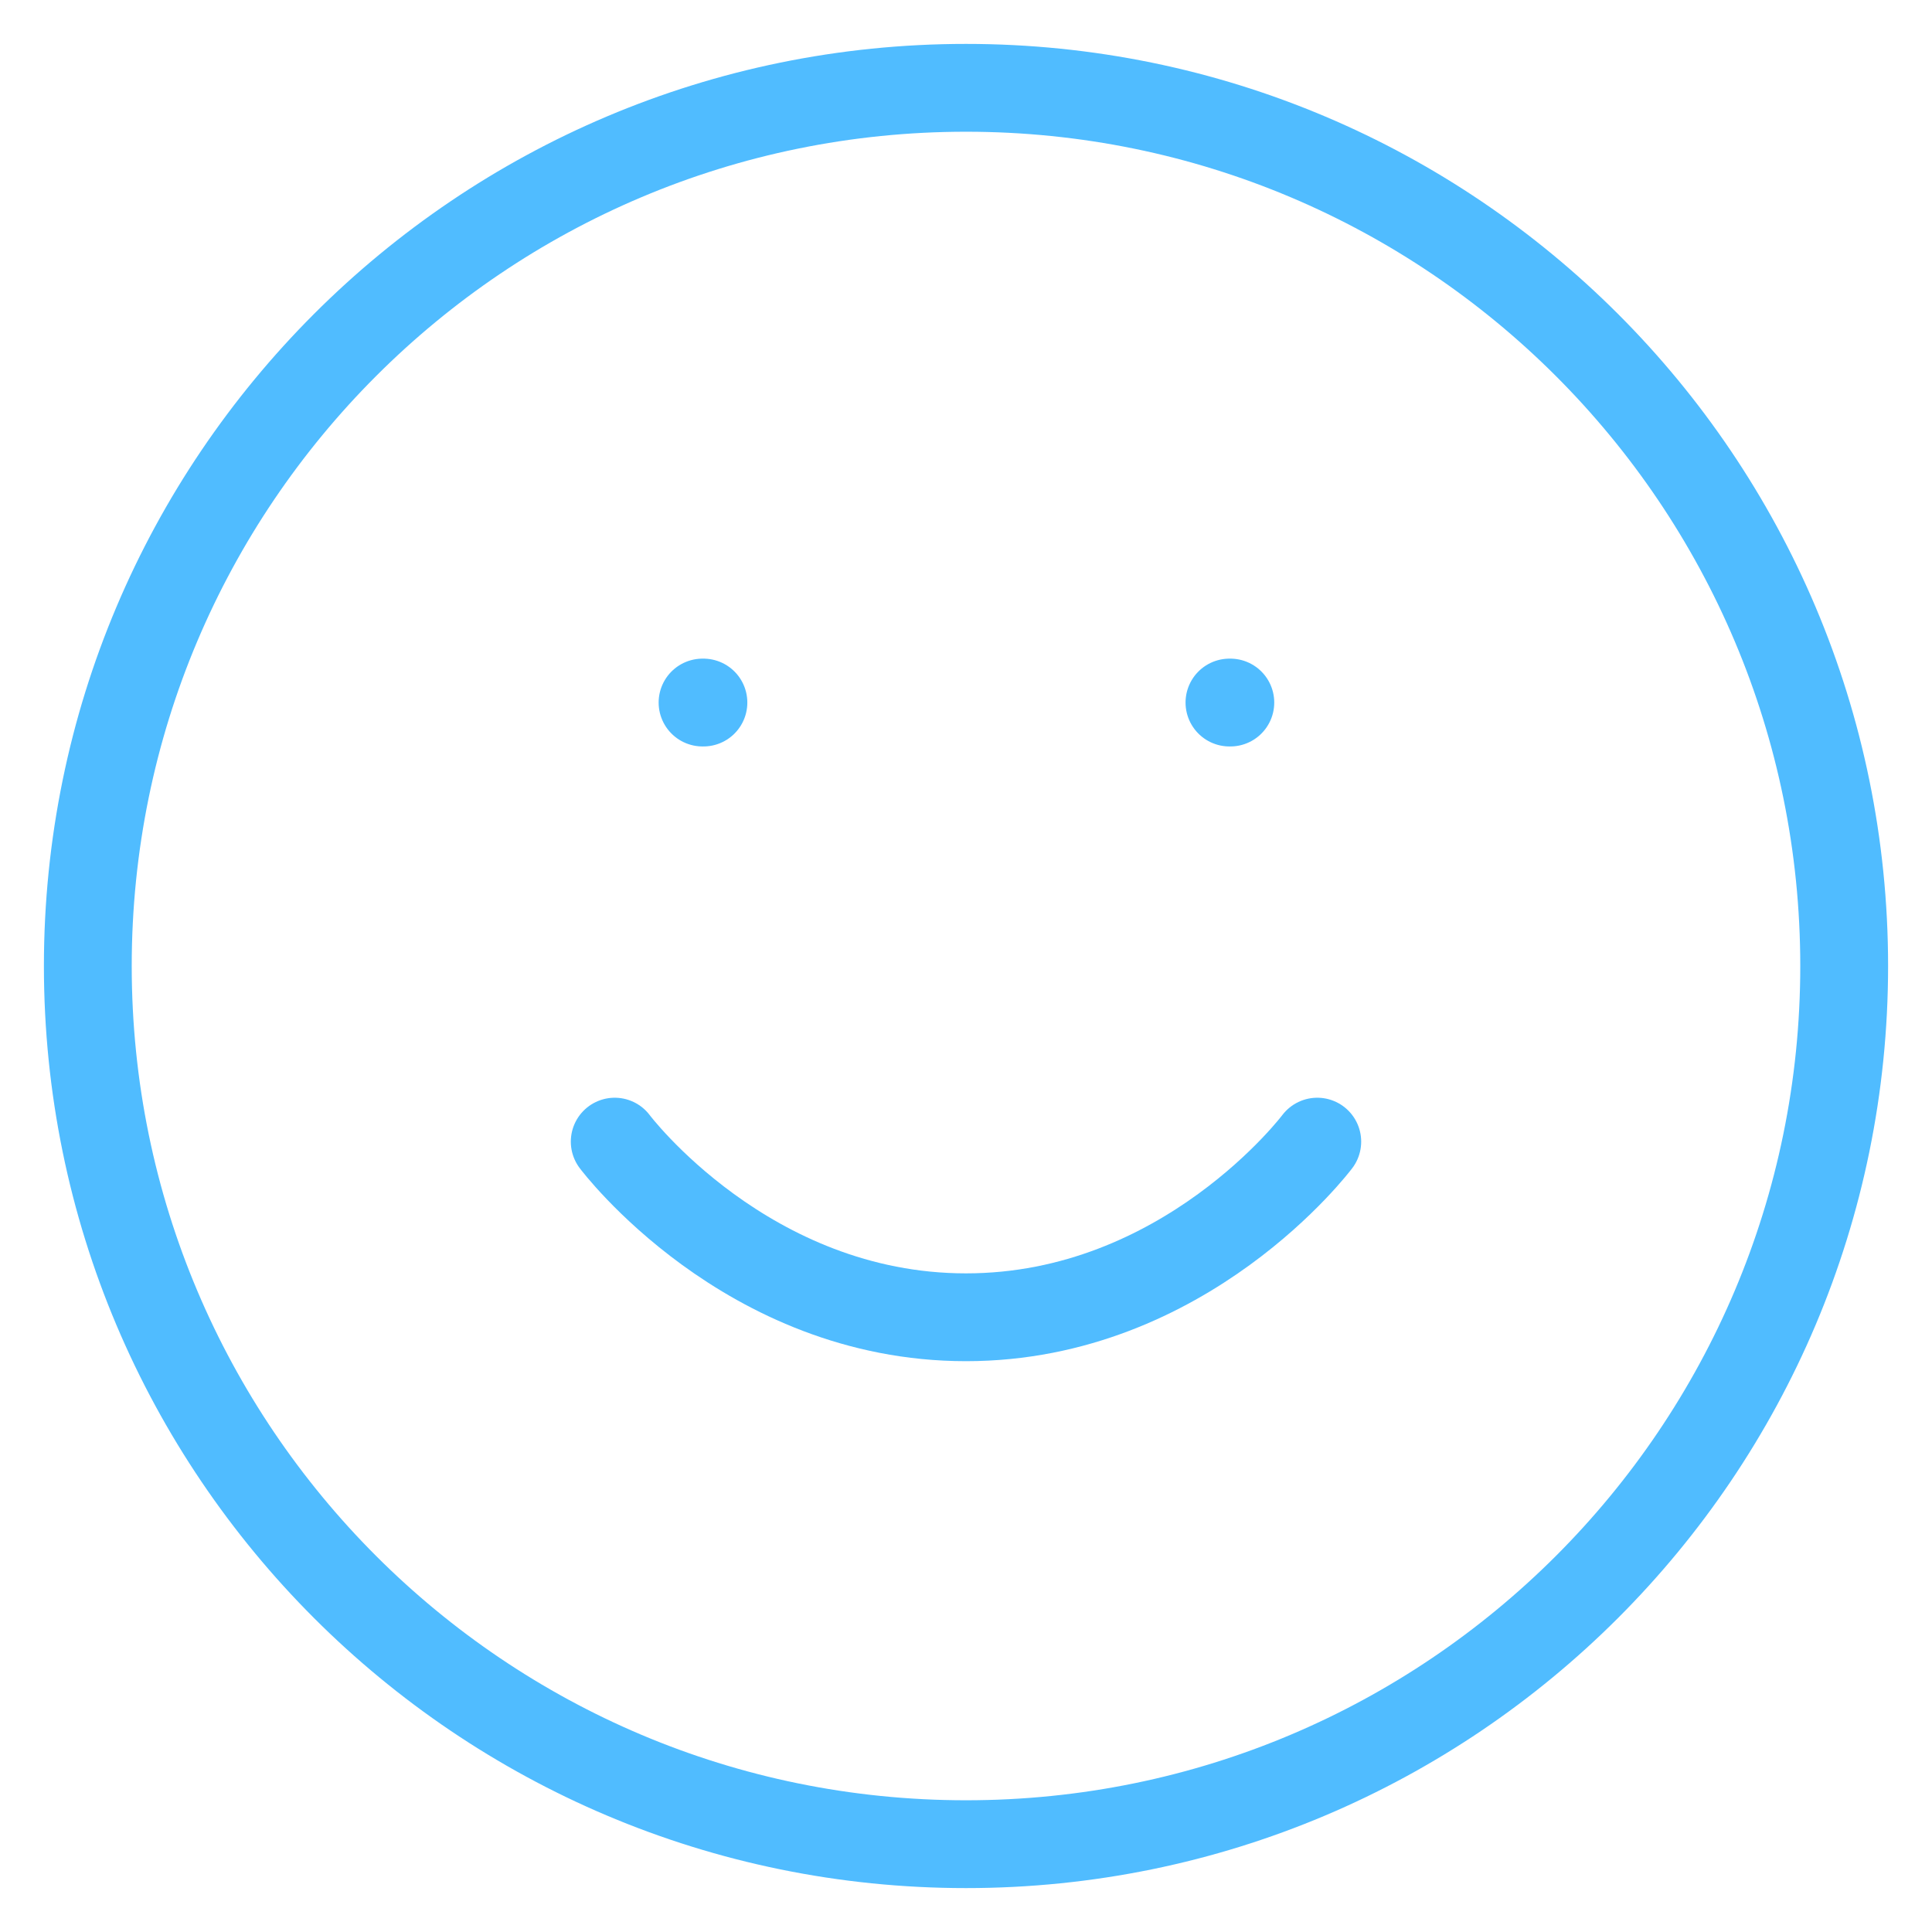 <svg width="22" height="22" viewBox="0 0 22 22" fill="none" xmlns="http://www.w3.org/2000/svg">
<path d="M11 21C16.523 21 21 16.523 21 11C21 5.477 16.523 1 11 1C5.477 1 1 5.477 1 11C1 16.523 5.477 21 11 21Z" stroke="#50BCFF" stroke-linecap="round" stroke-linejoin="round"/>
<path d="M7 13C7 13 8.5 15 11 15C13.5 15 15 13 15 13" stroke="#50BCFF" stroke-linecap="round" stroke-linejoin="round"/>
<path d="M8 8H8.01" stroke="#50BCFF" stroke-linecap="round" stroke-linejoin="round"/>
<path d="M14 8H14.01" stroke="#50BCFF" stroke-linecap="round" stroke-linejoin="round"/>
</svg>
